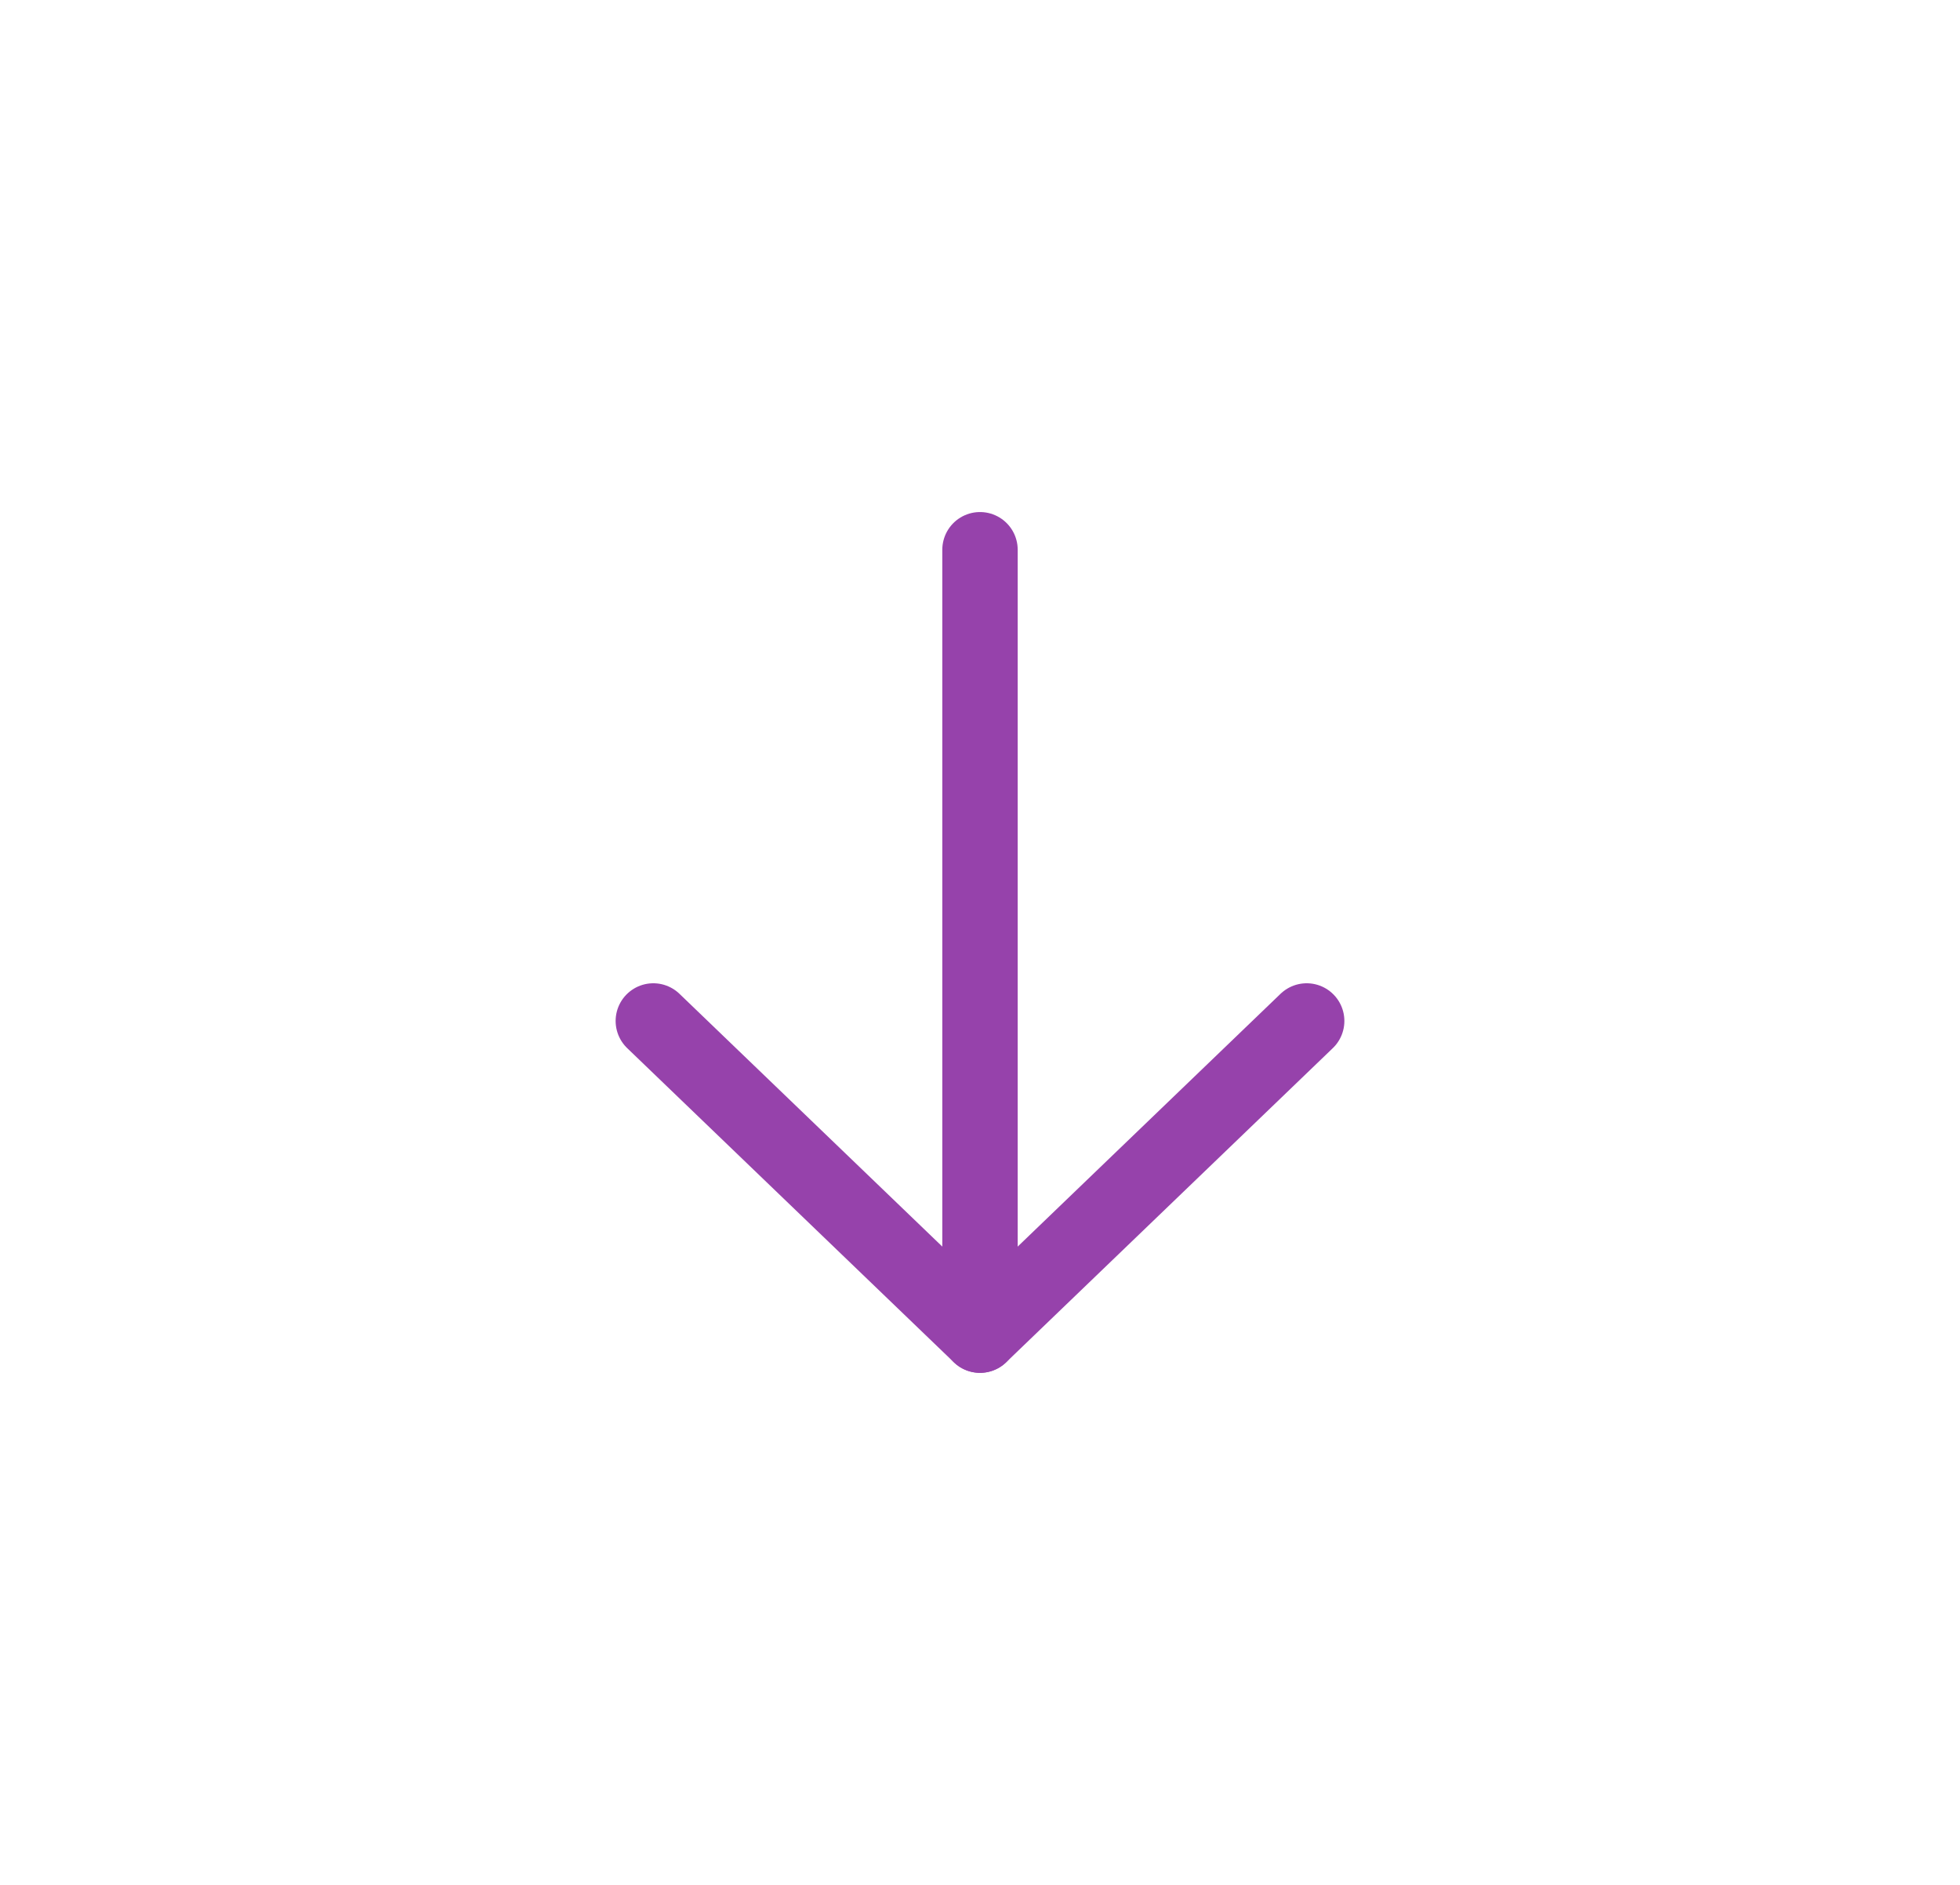 <svg width="52" height="50" viewBox="0 0 52 50" fill="none" xmlns="http://www.w3.org/2000/svg">
<path d="M26 14.583V35.417" stroke="#9642AB" stroke-width="2" stroke-linecap="round" stroke-linejoin="round"/>
<path d="M34.667 27.083L26 35.417L17.333 27.083" stroke="#9642AB" stroke-width="2" stroke-linecap="round" stroke-linejoin="round"/>
</svg>
